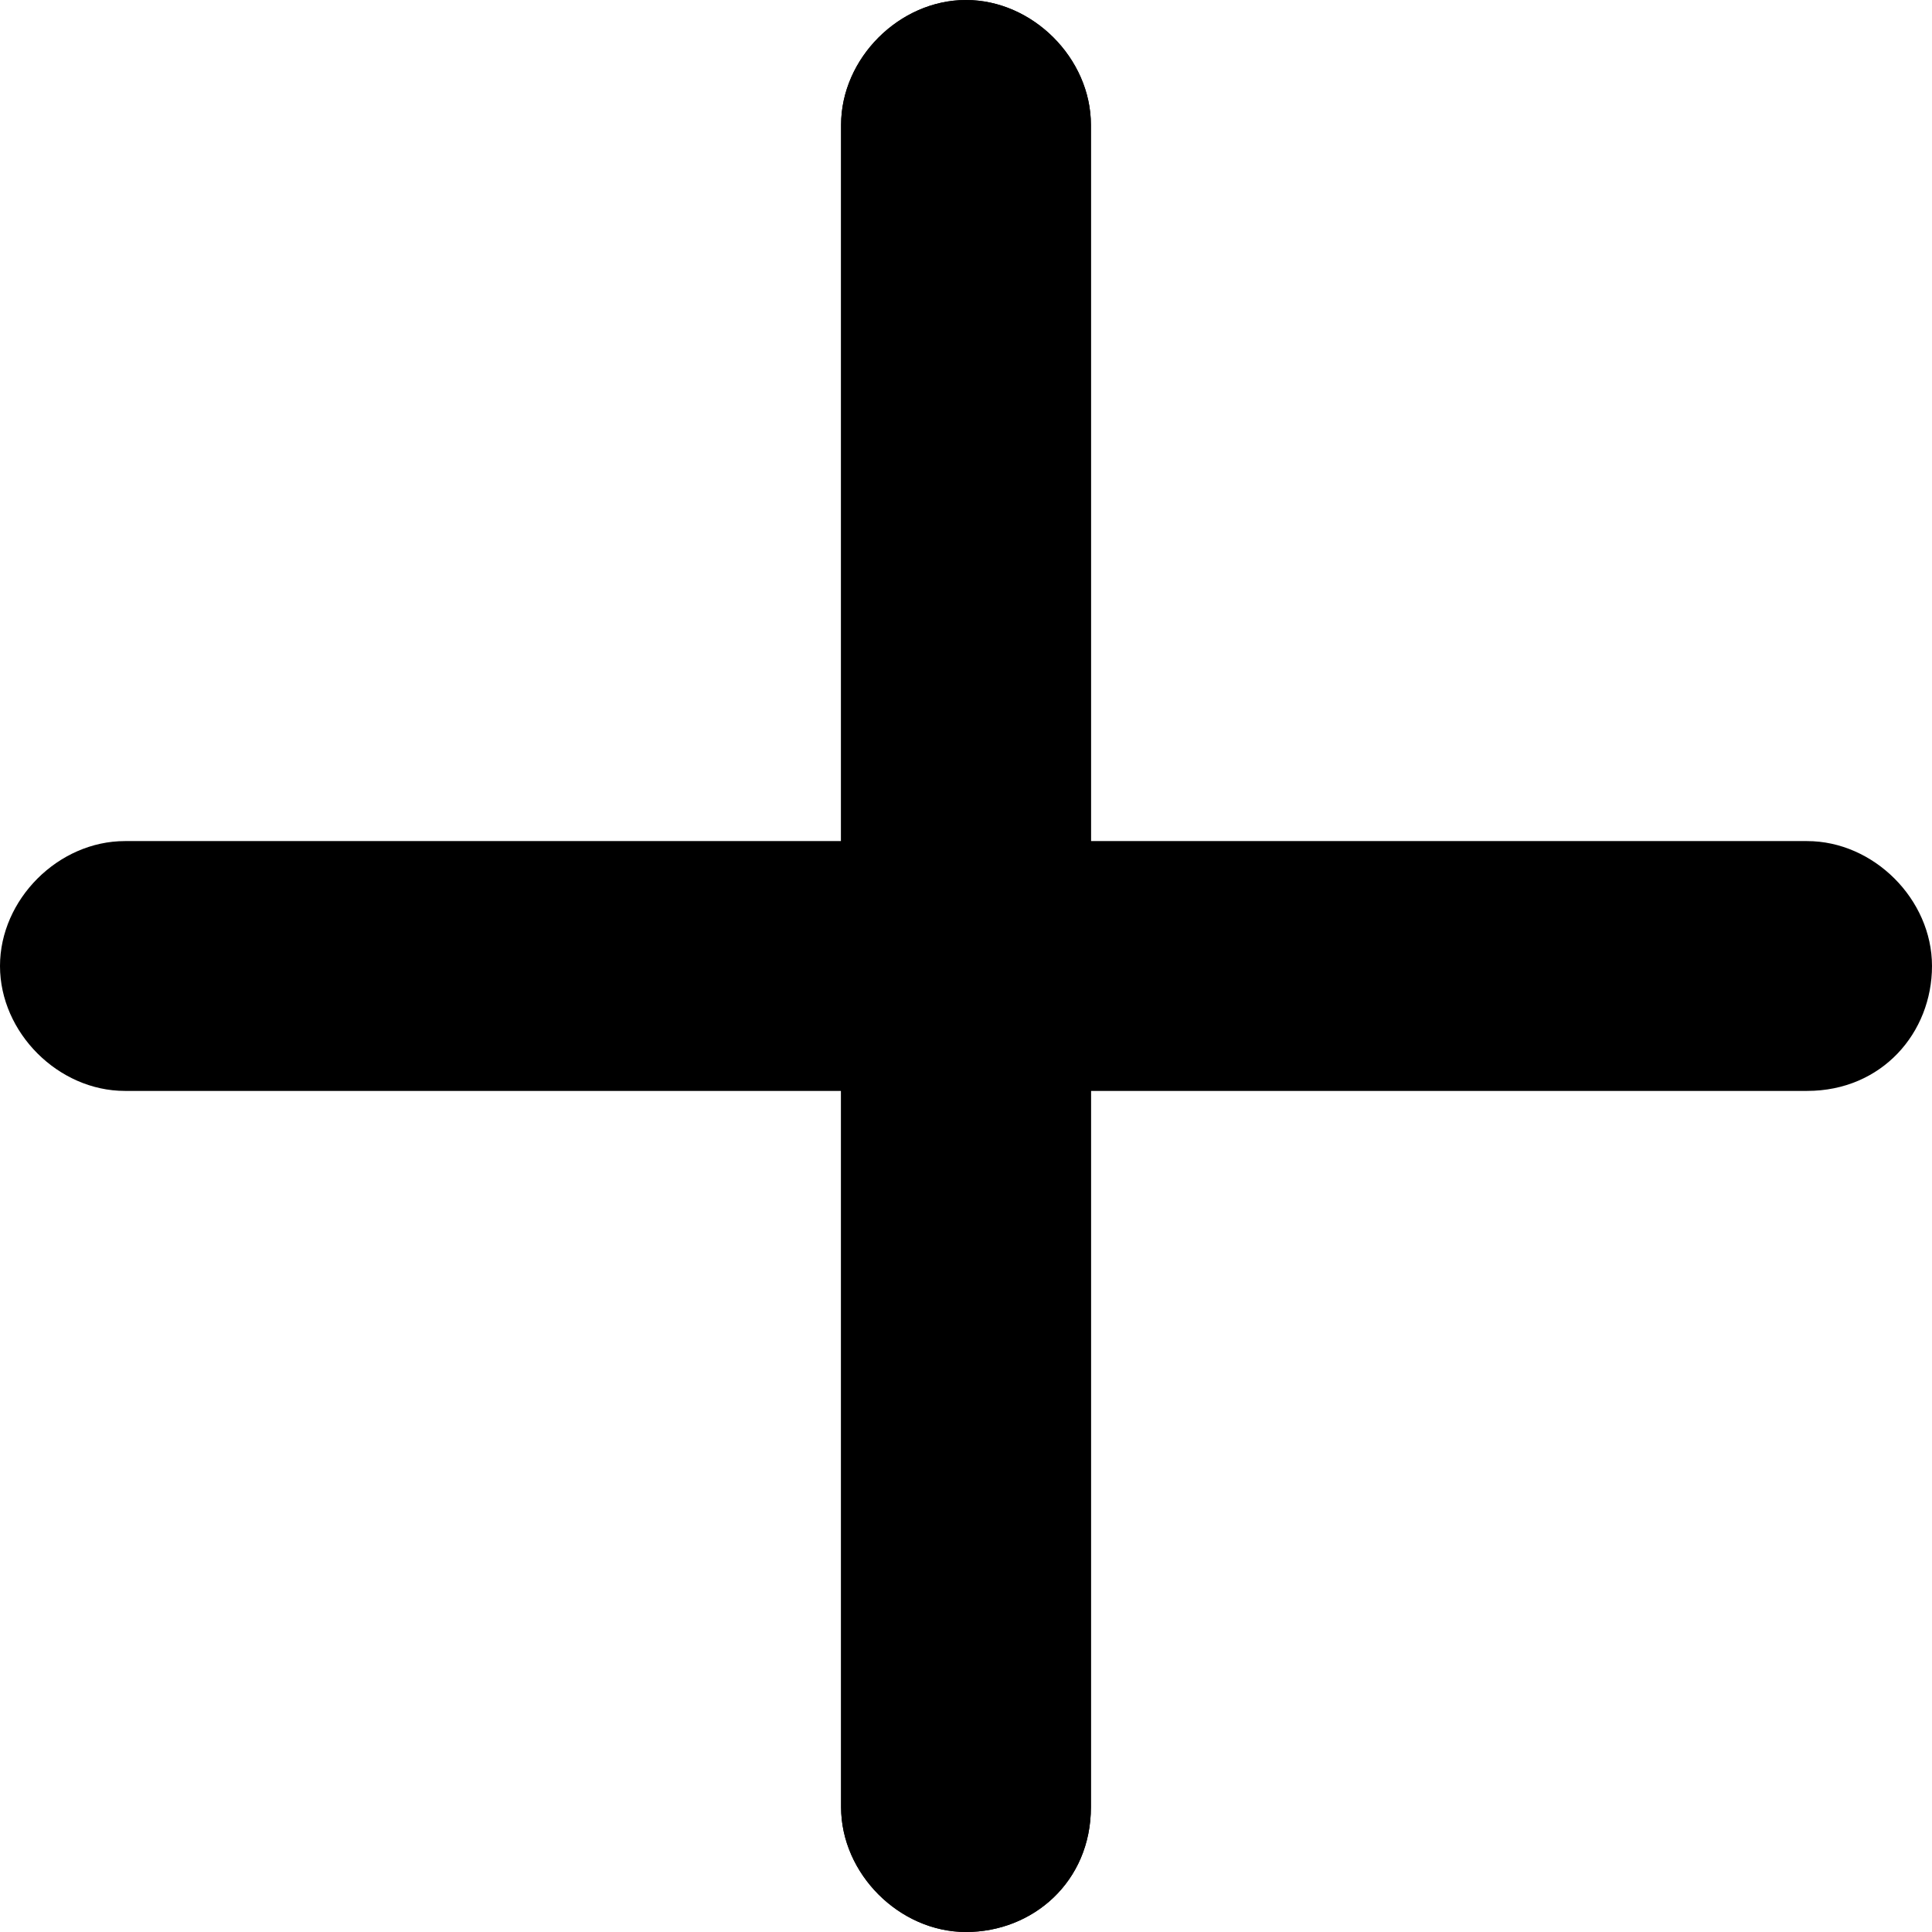 <?xml version="1.0" encoding="utf-8"?>
<!-- Generator: Adobe Illustrator 22.1.0, SVG Export Plug-In . SVG Version: 6.00 Build 0)  -->
<svg version="1.1" id="Layer_1" xmlns="http://www.w3.org/2000/svg" xmlns:xlink="http://www.w3.org/1999/xlink" x="0px" y="0px"
	 viewBox="0 0 23.2 23.2" style="enable-background:new 0 0 23.2 23.2;" xml:space="preserve">
<style type="text/css">
	.st0{fill:#FFFFFF;}
</style>
<g>
	<g>
		<line class="st0" x1="11.6" y1="1.5" x2="11.6" y2="21.7"/>
		<path d="M11.6,23.2c-0.8,0-1.5-0.7-1.5-1.5V1.5c0-0.8,0.7-1.5,1.5-1.5s1.5,0.7,1.5,1.5v20.2C13.1,22.6,12.4,23.2,11.6,23.2z"/>
	</g>
	<g>
		<line class="st0" x1="11.6" y1="1.5" x2="11.6" y2="21.7"/>
		<path d="M11.6,23.2c-0.8,0-1.5-0.7-1.5-1.5V1.5c0-0.8,0.7-1.5,1.5-1.5s1.5,0.7,1.5,1.5v20.2C13.1,22.6,12.4,23.2,11.6,23.2z"/>
	</g>
	<g>
		<line class="st0" x1="21.7" y1="11.6" x2="1.5" y2="11.6"/>
		<path d="M21.7,13.1H1.5c-0.8,0-1.5-0.7-1.5-1.5s0.7-1.5,1.5-1.5h20.2c0.8,0,1.5,0.7,1.5,1.5S22.6,13.1,21.7,13.1z"/>
	</g>
</g>
</svg>
